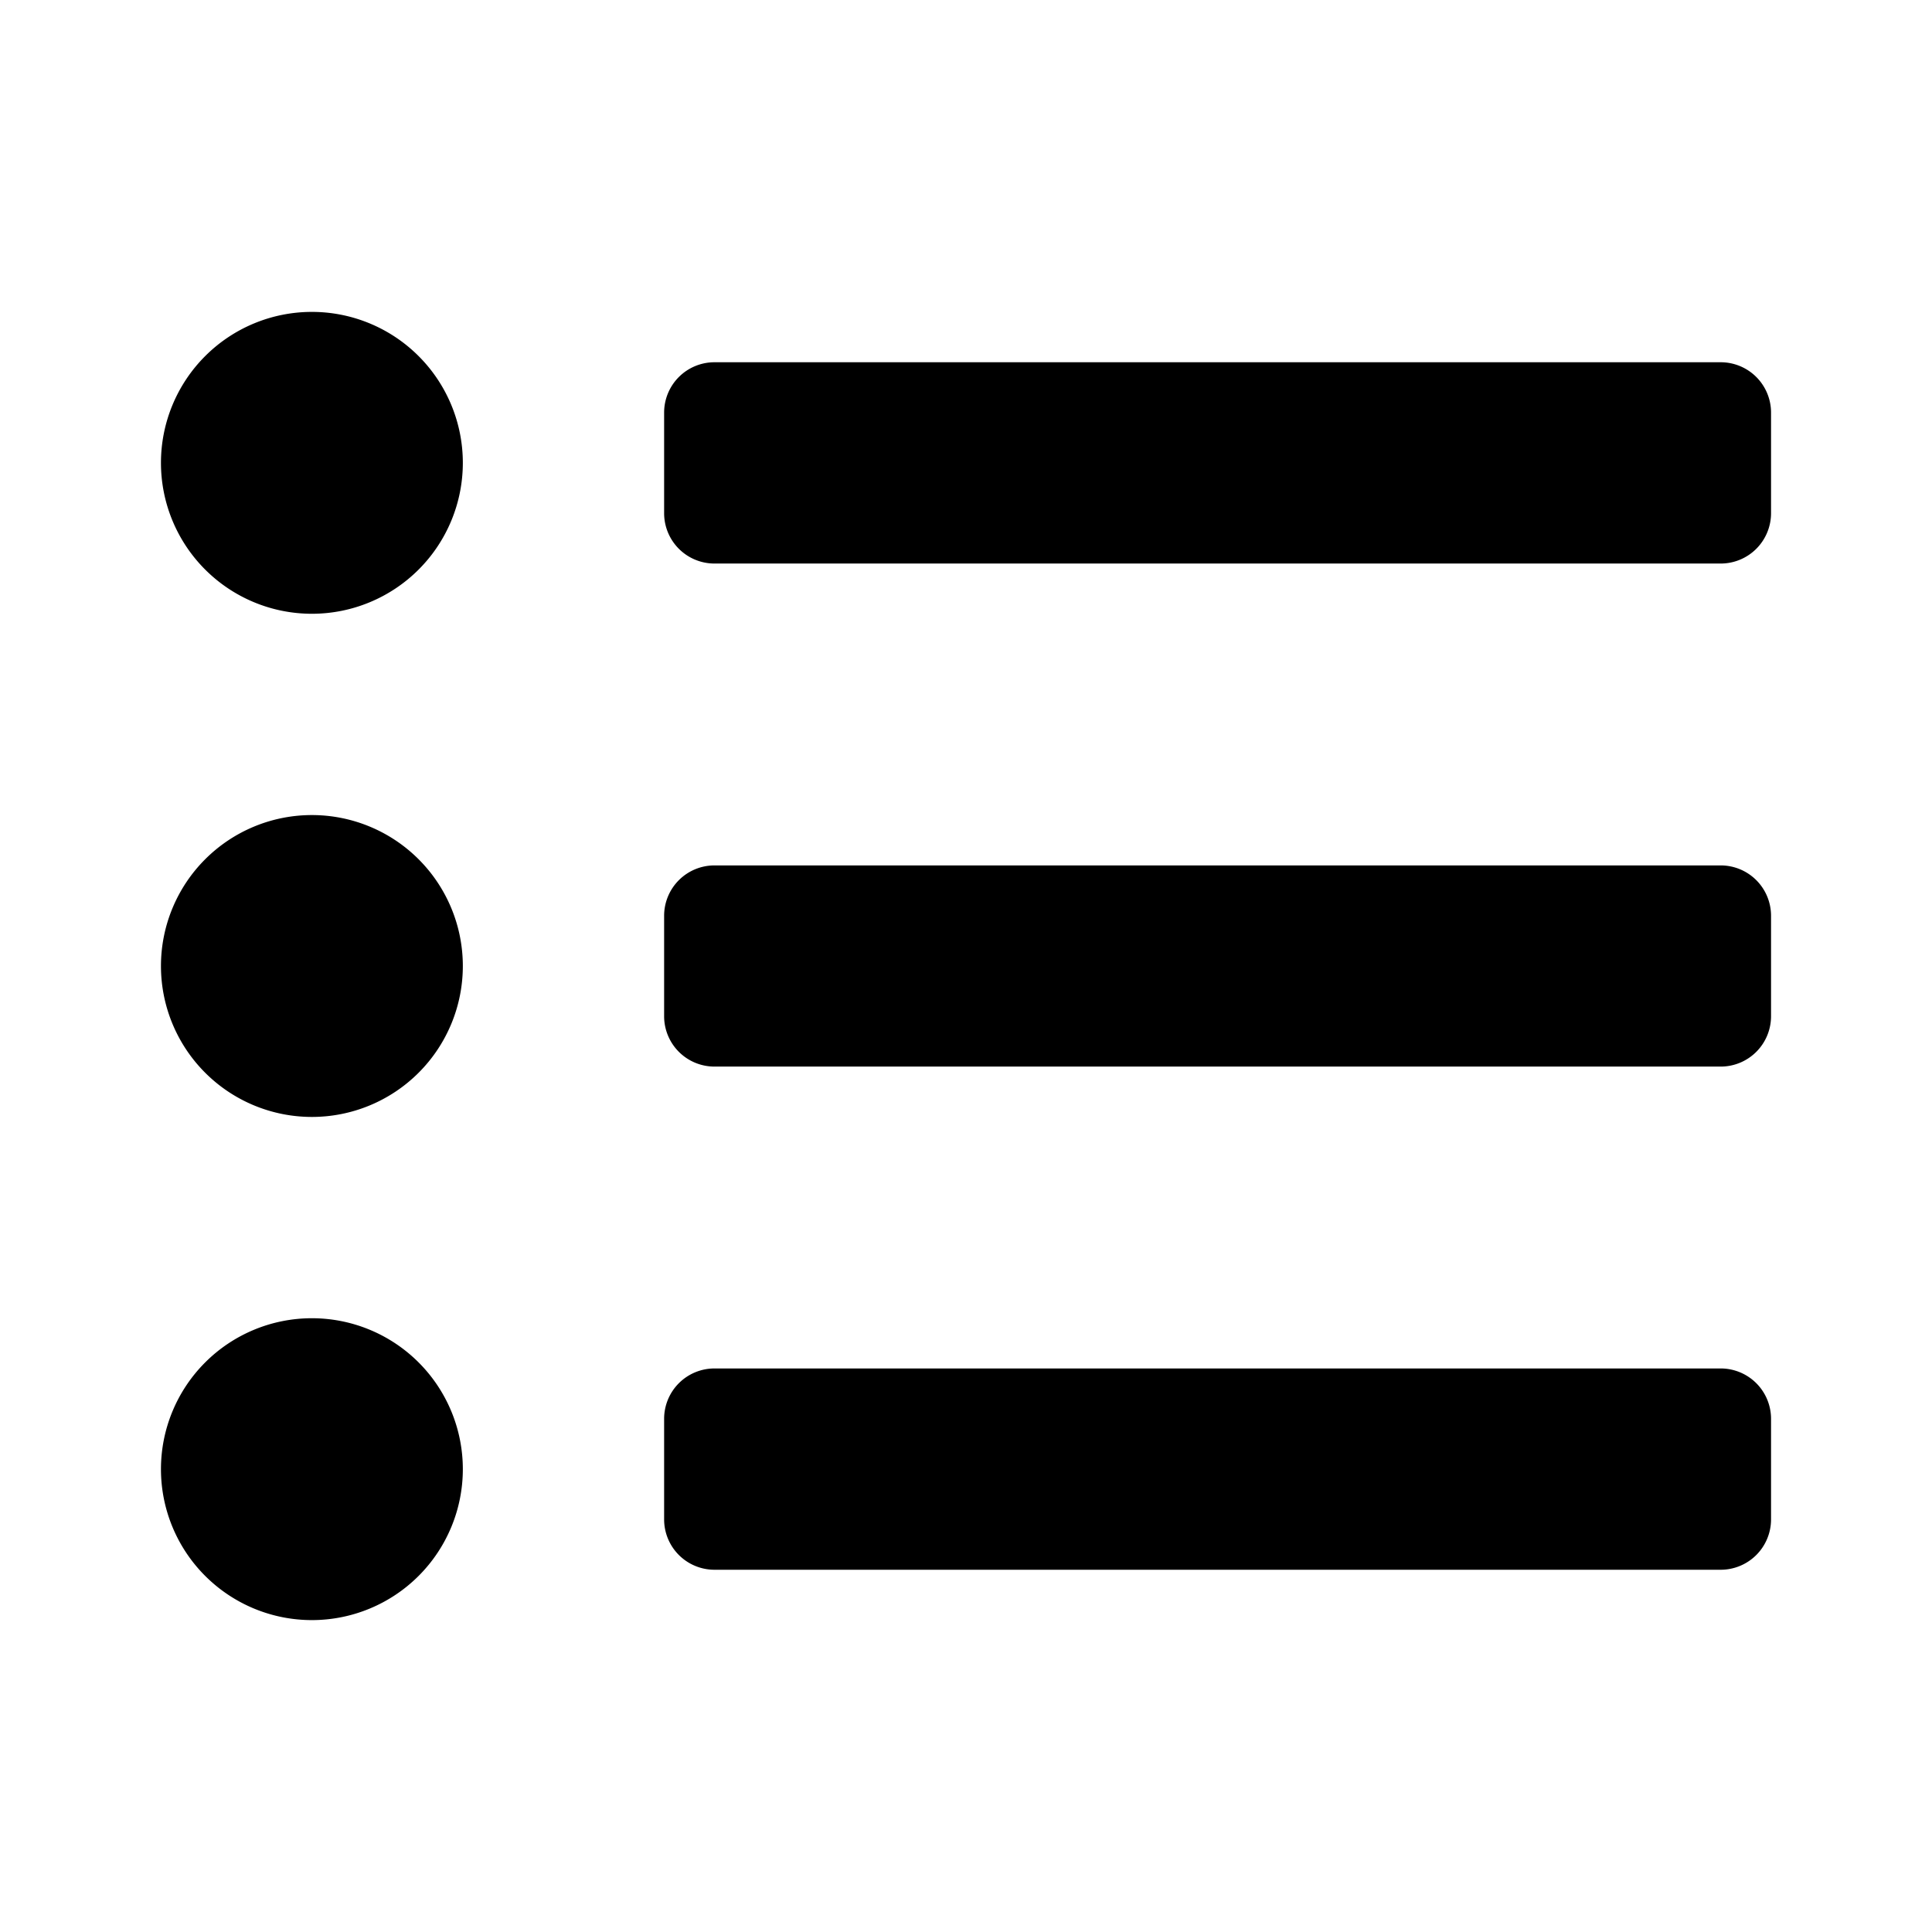 <svg xmlns='http://www.w3.org/2000/svg' width='16' height='16' fill='none' viewBox='0 0 16 16'><path fill='#000000' d='M2.583 2.583a1.25 1.25 0 1 0 0 2.5 1.25 1.25 0 0 0 0-2.5Zm0 4.167a1.25 1.25 0 1 0 0 2.5 1.25 1.25 0 0 0 0-2.5Zm0 4.167a1.25 1.25 0 1 0 0 2.5 1.25 1.25 0 0 0 0-2.5Zm11.667.416H5.917a.417.417 0 0 0-.417.417v.833a.417.417 0 0 0 .417.417h8.333a.417.417 0 0 0 .417-.417v-.833a.417.417 0 0 0-.417-.417Zm0-8.333H5.917a.417.417 0 0 0-.417.417v.833a.417.417 0 0 0 .417.417h8.333a.417.417 0 0 0 .417-.417v-.833A.417.417 0 0 0 14.25 3Zm0 4.167H5.917a.417.417 0 0 0-.417.416v.834a.417.417 0 0 0 .417.416h8.333a.417.417 0 0 0 .417-.416v-.834a.417.417 0 0 0-.417-.416Z'/></svg>
